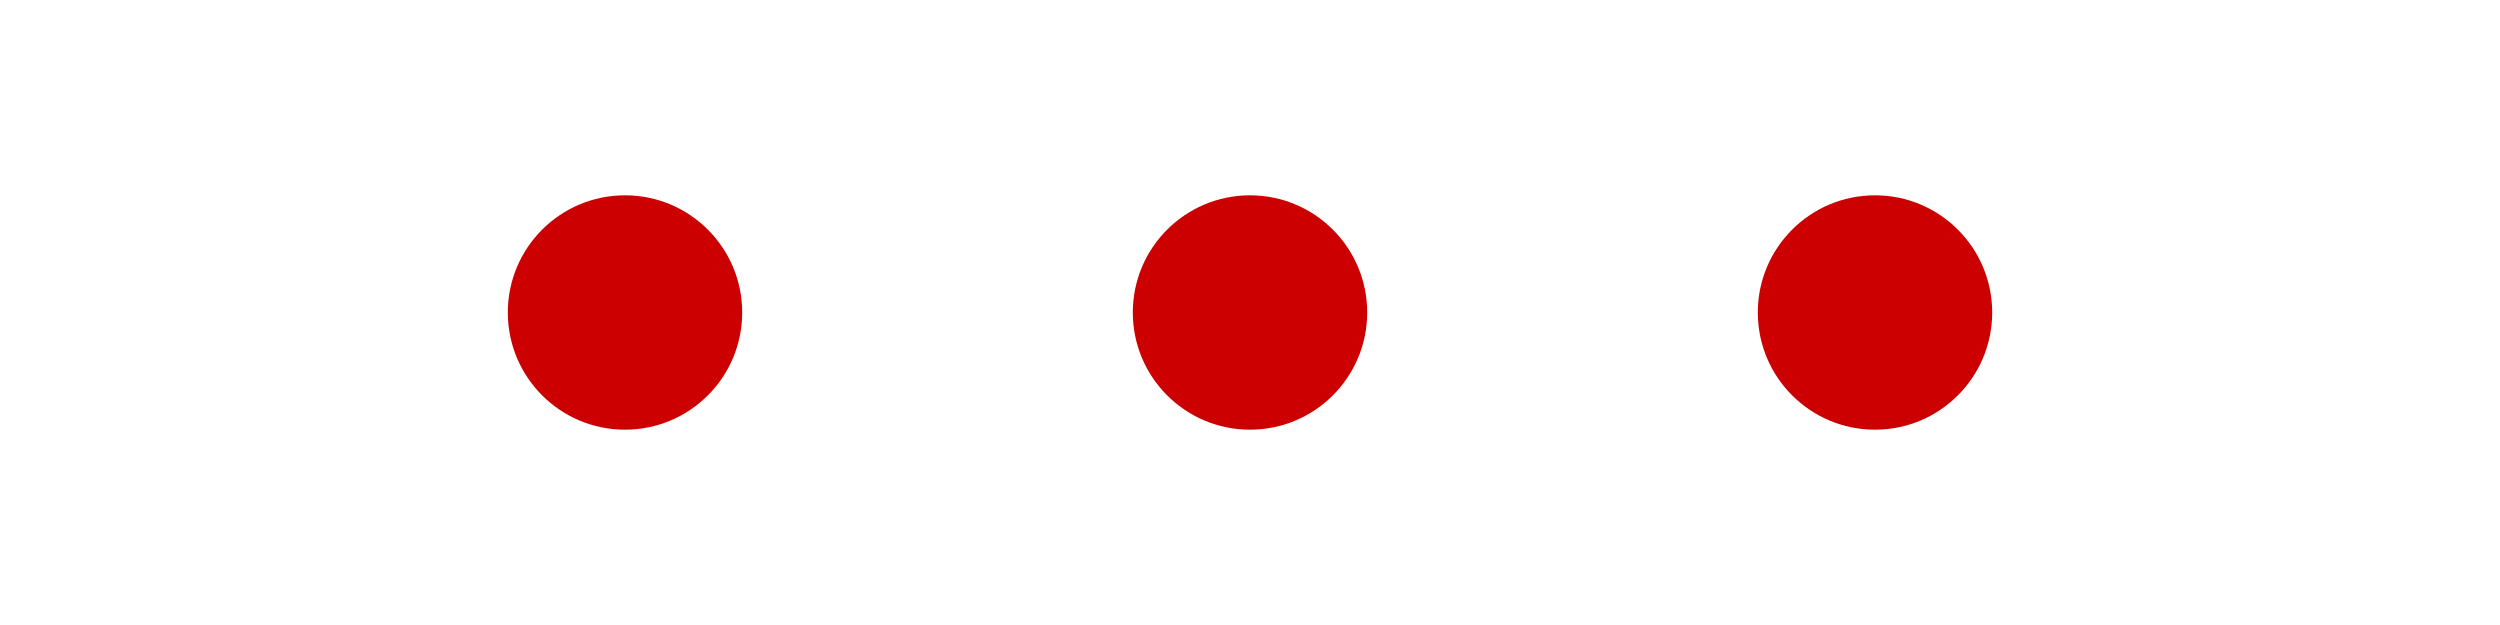 <?xml version="1.0" encoding="UTF-8" standalone="no"?>
<svg viewBox="0 0 64 16" version="1.1" xmlns="http://www.w3.org/2000/svg" xmlns:xlink="http://www.w3.org/1999/xlink">
    <g fill="#c00">
        <circle cx="16" cy="8" stroke-width="0" r="3">
            <animate attributeName="fill-opacity" dur="1000ms" values=".5;.65; .85;1;.85; .65;.5" repeatCount="indefinite"></animate>
            <animate attributeName="r" dur="1000ms" begin="000ms" values="3.5;4.2; 5.2;6;5.2; 3.8;3.5" repeatCount="indefinite"></animate>
        </circle>

        <circle cx="32" cy="8" stroke-width="0" r="3">
            <animate attributeName="fill-opacity" dur="1000ms" values=".5;.65; .85;1;.85; .65;.5" repeatCount="indefinite"></animate>
            <animate attributeName="r" dur="1000ms" begin="200ms" values="3;3.8; 5.2;6;5.2; 3.8;3" repeatCount="indefinite"></animate>
        </circle>

        <circle cx="48" cy="8" stroke-width="0" r="3">
            <animate attributeName="fill-opacity" dur="1000ms" values=".5;.65; .85;1;.85; .65;.5" repeatCount="indefinite"></animate>
            <animate attributeName="r" dur="1000ms" begin="400ms" values="3;3.8; 5.2;6;5.2; 3.8;3" repeatCount="indefinite"></animate>
        </circle>
    </g>
</svg>
